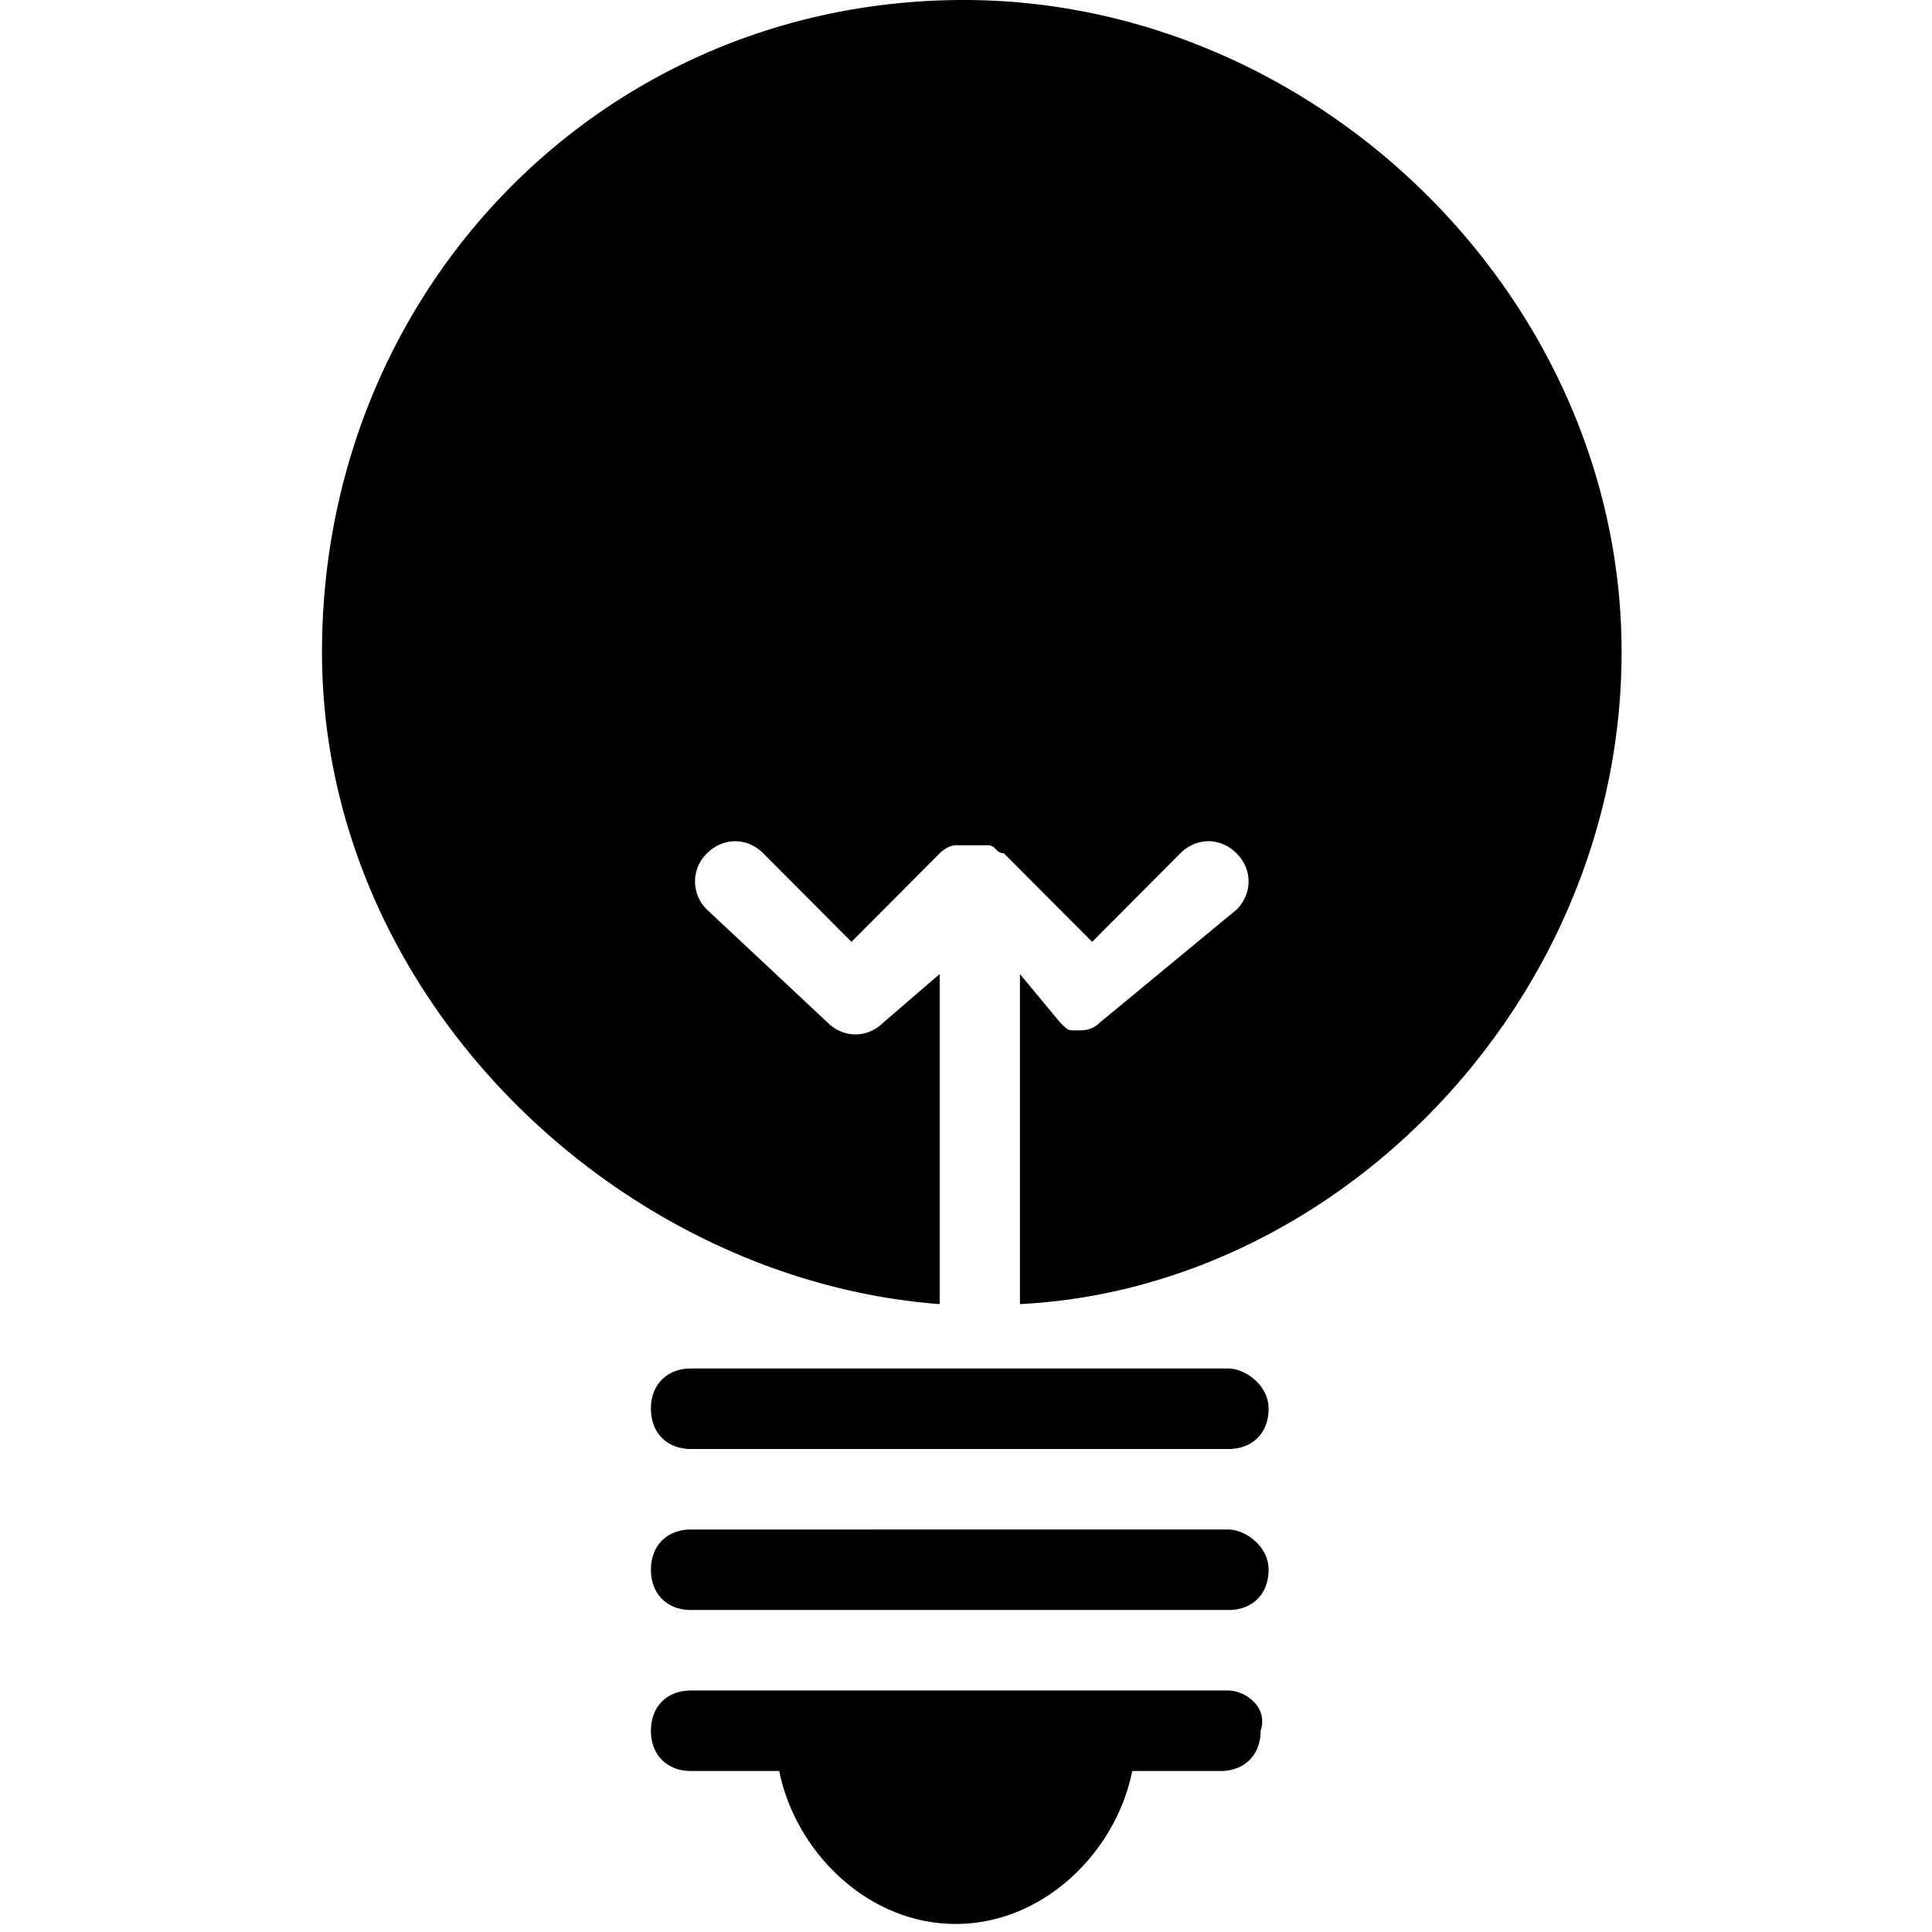 <svg width="24" height="24" viewBox="0 0 24 24" xmlns="http://www.w3.org/2000/svg"><path d="M11.972 0C7.488 0 4 3.6 4 8.1c0 4.3 3.687 7.8 7.673 8.1v-4.1l-.697.6c-.2.2-.498.2-.698 0l-1.495-1.4a.485.485 0 0 1 0-.7c.2-.2.499-.2.698 0l1.096 1.1 1.096-1.1s.1-.1.2-.1h.398c.1 0 .1.1.2.1l1.096 1.1 1.096-1.1c.2-.2.498-.2.698 0 .199.2.199.5 0 .7l-1.695 1.4c-.1.1-.199.1-.299.1-.1 0-.1 0-.199-.1l-.498-.6v4.1c3.986-.2 7.474-3.8 7.474-8.1 0-4.4-3.787-8.1-8.172-8.1zm3.289 17H8.584c-.299 0-.498.2-.498.5s.2.5.498.5h6.677c.299 0 .498-.2.498-.5s-.299-.5-.498-.5zm0 2H8.584c-.299 0-.498.2-.498.5s.2.5.498.5h6.677c.299 0 .498-.2.498-.5s-.299-.5-.498-.5zm0 2H8.584c-.299 0-.498.2-.498.5s.2.5.498.5H9.68c.2 1 1.096 1.9 2.193 1.9 1.096 0 1.993-.9 2.192-1.9h1.096c.3 0 .499-.2.499-.5.1-.3-.2-.5-.4-.5z"/></svg>